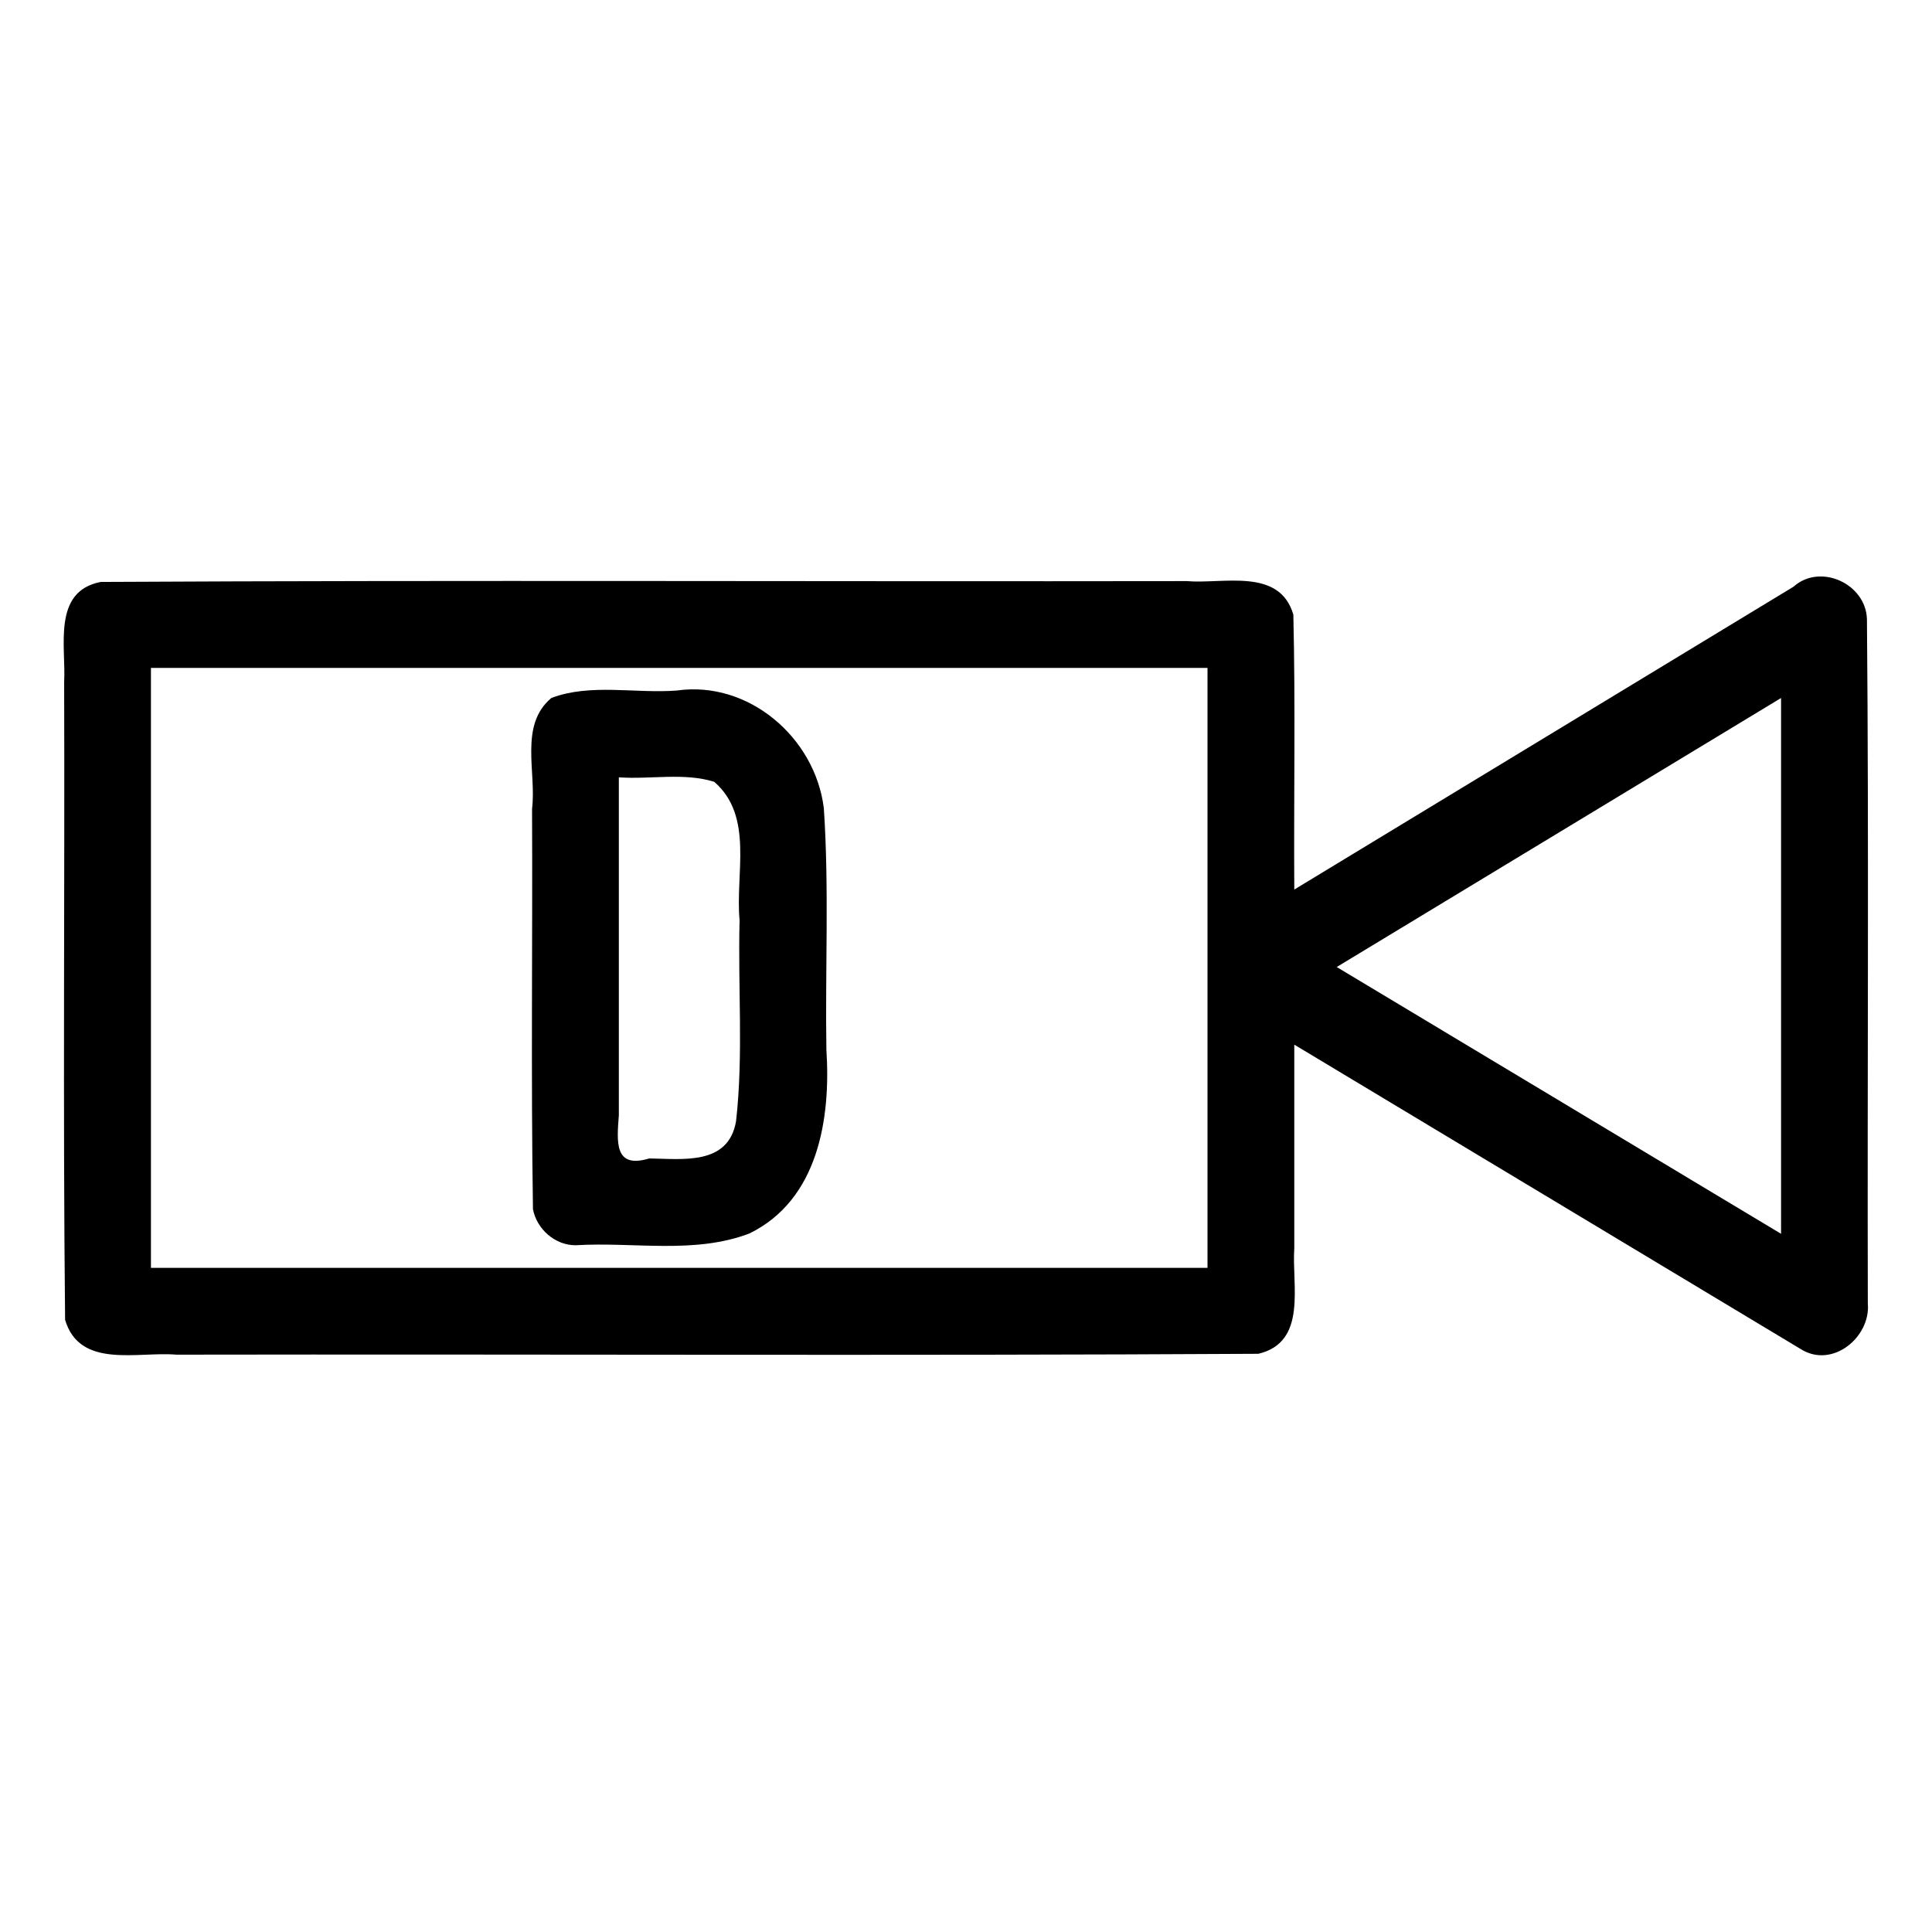<svg xmlns="http://www.w3.org/2000/svg" width="512" height="512"><path d="M152.62 330c15.32-.93 31.4 2.45 45.99-3.12 18.24-8.92 21.59-30.46 20.39-48.72-.34-21.34.75-42.74-.68-64.02-2.34-18.73-19.97-33.86-38.99-31.14-11.02.84-22.78-1.95-33.2 1.96-8.62 7.2-3.92 19.6-5.13 29.37.16 35.37-.31 70.77.24 106.12 1 5.3 5.92 9.63 11.38 9.55zM164 206c8.38.6 17.26-1.32 25.28 1.19 10.56 9.15 5.53 24.4 6.72 36.68-.48 17.74 1.05 35.66-.94 53.27-2.04 11.83-14.25 9.95-23.02 9.86-9.32 2.83-8.57-4.42-8.04-11.45V206zm330.76-41.84c-.21-9.43-12.36-15.04-19.47-8.67L343 235.74c-.16-24.28.33-48.6-.25-72.86-3.69-12.54-18.52-8.05-28.29-8.88-95.92.15-191.86-.3-287.77.22-12.9 2.5-9.17 17.12-9.69 26.6.17 56.31-.34 112.66.25 168.95 3.9 13.1 19.3 8.34 29.5 9.23 95.57-.16 191.17.31 286.72-.23 13.1-3.1 8.83-18.17 9.53-27.99v-53.94c44.72 26.89 89.46 53.76 134.18 80.66 8.42 5.34 18.62-3.18 17.81-12.08-.15-60.38.3-121.06-.23-181.26zM320 336H40V177h280v159zm152-9.03l-117.75-70.7L472 184.98v141.99z"/></svg>